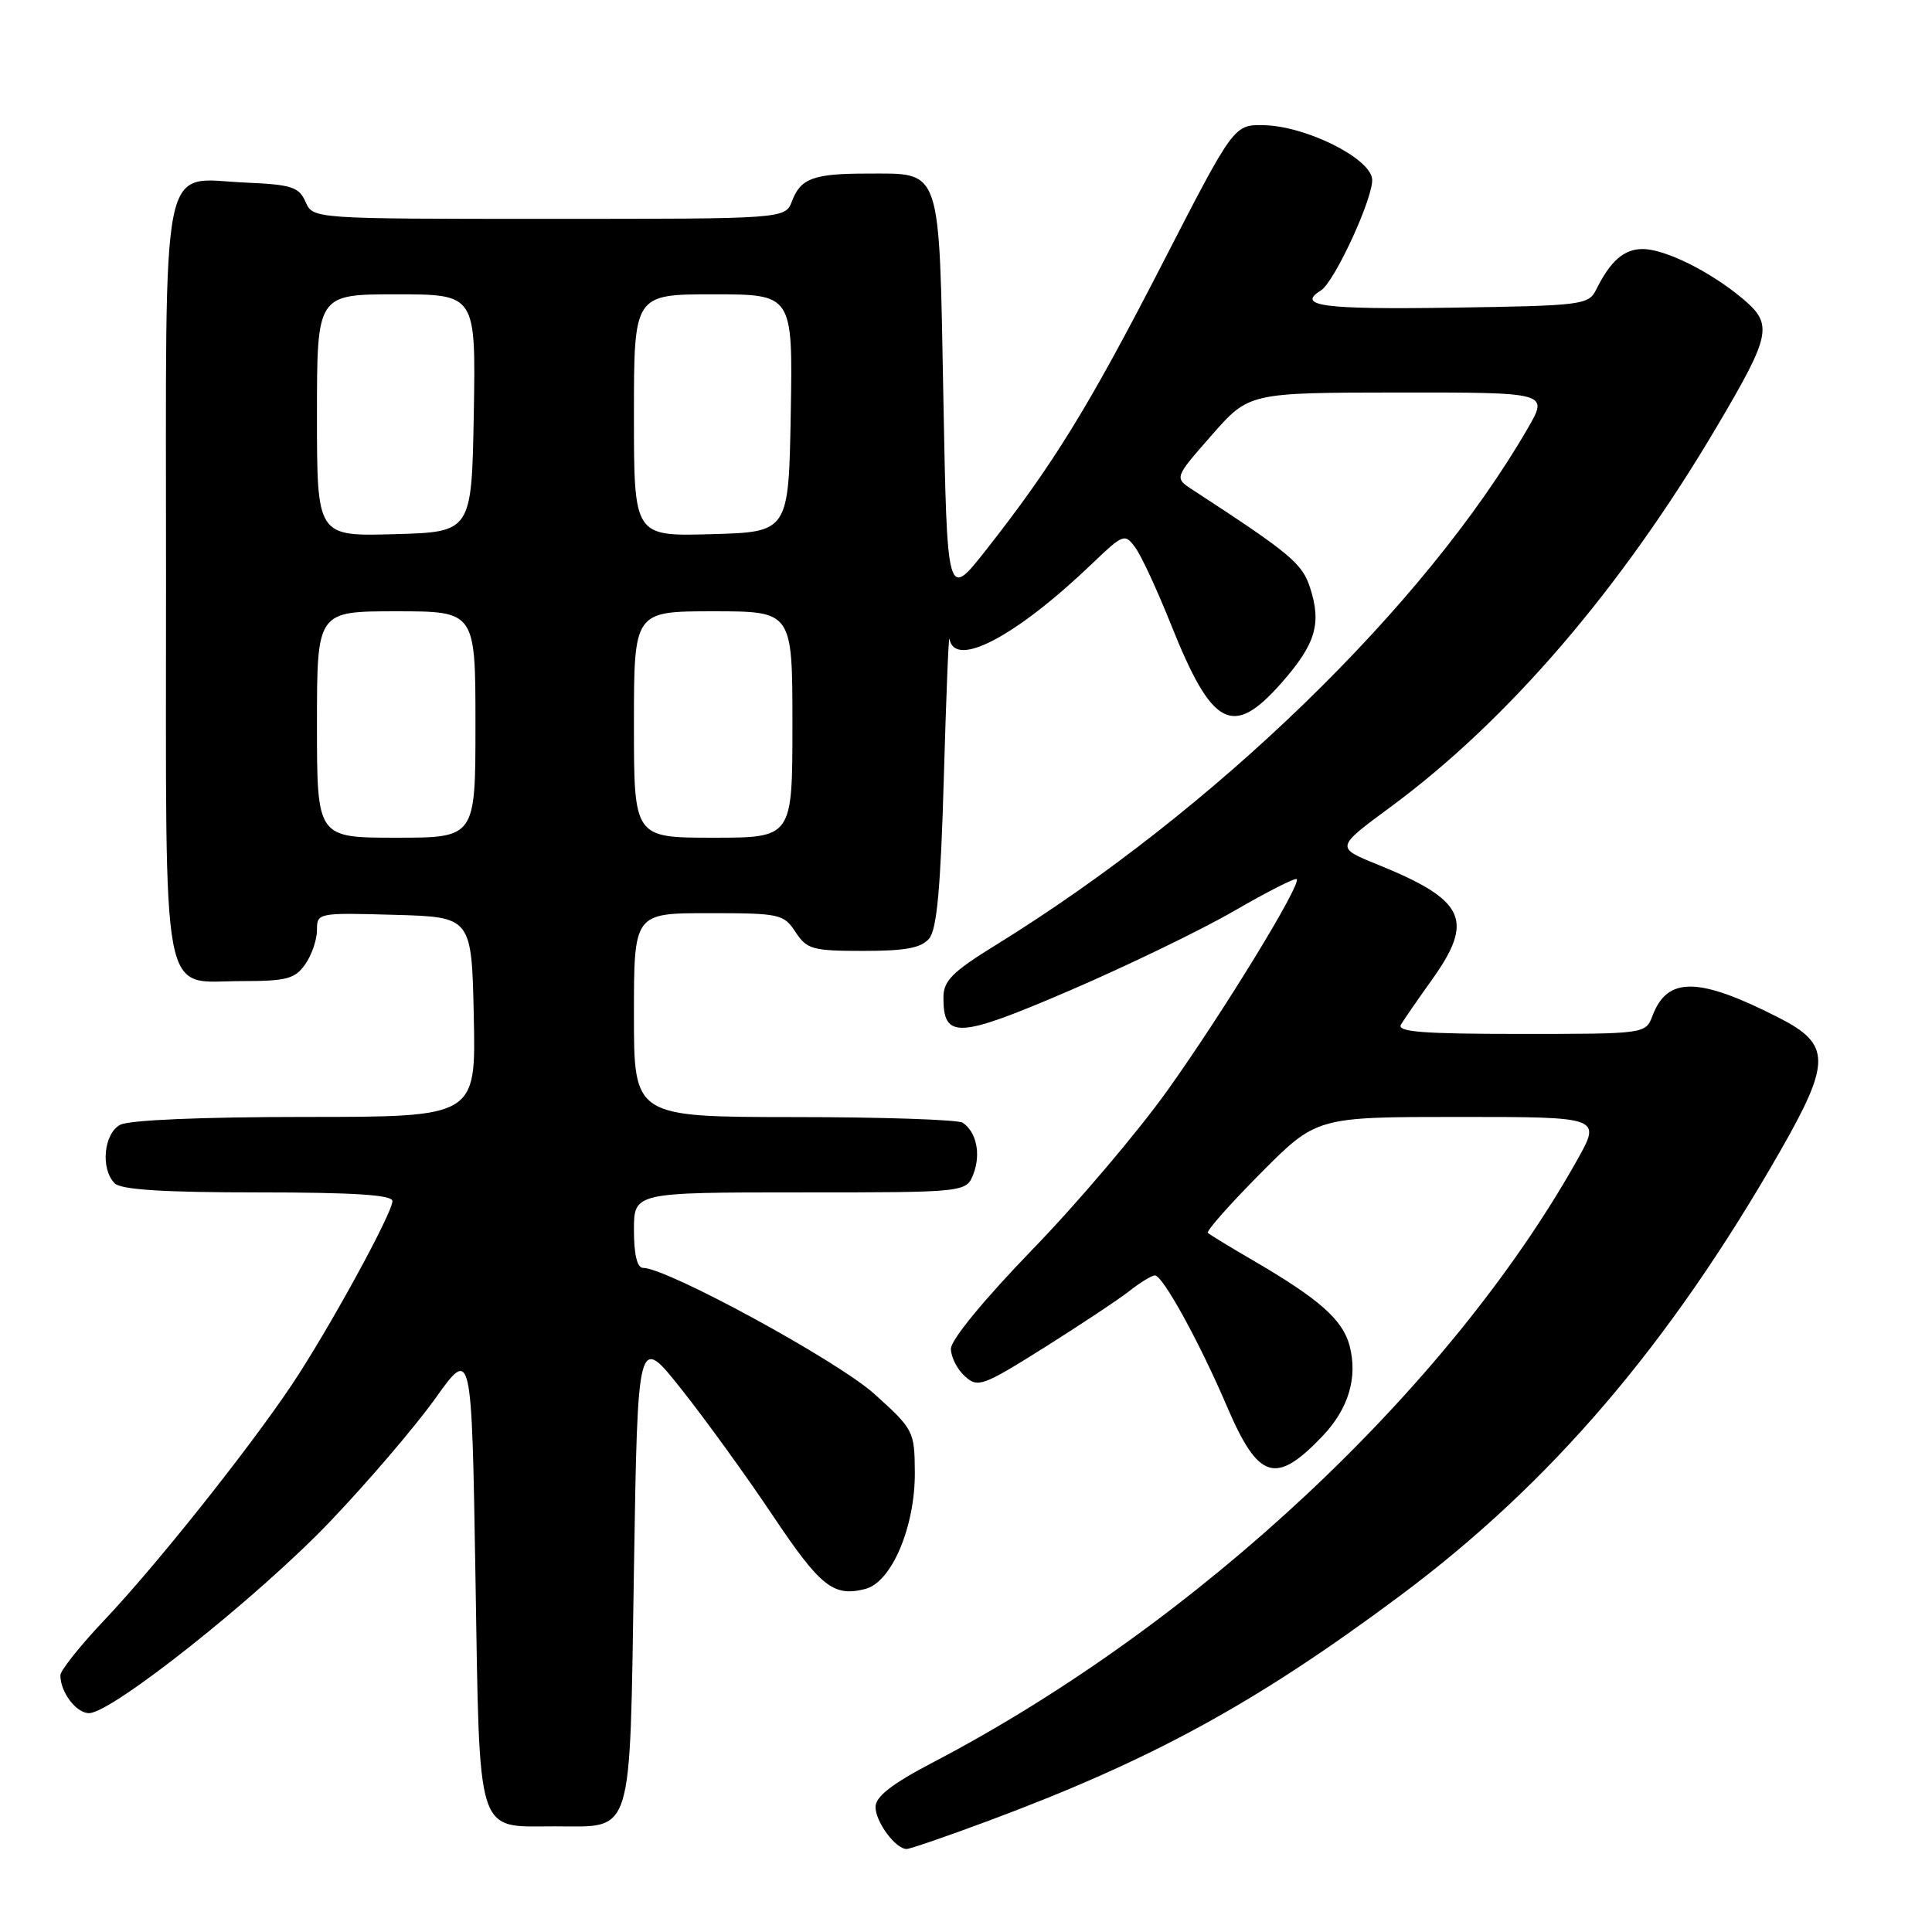 <?xml version="1.0" encoding="UTF-8" standalone="no"?>
<!DOCTYPE svg PUBLIC "-//W3C//DTD SVG 1.1//EN" "http://www.w3.org/Graphics/SVG/1.1/DTD/svg11.dtd" >
<svg xmlns="http://www.w3.org/2000/svg" xmlns:xlink="http://www.w3.org/1999/xlink" version="1.1" viewBox="0 0 256 256">
 <g >
 <path fill="currentColor"
d=" M 130.73 241.36 C 152.62 233.22 166.42 225.68 185.56 211.41 C 205.51 196.54 221.22 178.16 235.88 152.54 C 242.64 140.72 242.62 138.38 235.72 134.86 C 225.10 129.44 220.95 129.37 218.98 134.56 C 218.05 137.00 218.05 137.00 201.47 137.00 C 188.46 137.00 185.05 136.73 185.64 135.75 C 186.06 135.06 187.88 132.42 189.70 129.88 C 195.41 121.89 194.20 119.29 182.50 114.54 C 176.97 112.30 176.97 112.30 184.24 106.94 C 199.83 95.45 214.89 77.89 227.52 56.48 C 234.69 44.34 234.96 42.99 230.94 39.60 C 226.65 35.99 220.63 33.00 217.66 33.00 C 215.19 33.00 213.40 34.56 211.51 38.36 C 210.49 40.41 209.71 40.51 192.22 40.77 C 175.38 41.02 171.71 40.54 175.02 38.49 C 176.87 37.34 182.12 25.87 181.81 23.66 C 181.41 20.87 172.99 16.71 167.50 16.59 C 163.50 16.50 163.50 16.50 153.99 35.00 C 144.24 53.95 139.50 61.64 130.59 72.96 C 125.50 79.42 125.50 79.42 125.00 52.63 C 124.42 21.75 124.85 23.00 114.89 23.00 C 107.81 23.00 106.09 23.63 104.95 26.64 C 104.05 29.00 104.05 29.00 72.76 29.00 C 41.47 29.00 41.47 29.00 40.49 26.75 C 39.62 24.78 38.65 24.46 32.63 24.20 C 21.08 23.70 22.00 19.15 22.00 76.83 C 22.00 134.35 21.17 130.00 32.10 130.00 C 37.98 130.00 39.09 129.70 40.44 127.78 C 41.30 126.56 42.00 124.51 42.00 123.24 C 42.00 120.96 42.12 120.93 52.25 121.22 C 62.50 121.50 62.50 121.50 62.78 134.75 C 63.06 148.00 63.06 148.00 40.46 148.00 C 26.80 148.00 17.10 148.41 15.93 149.04 C 13.74 150.21 13.30 154.90 15.20 156.80 C 16.04 157.64 21.69 158.00 34.20 158.00 C 46.93 158.00 52.00 158.33 52.00 159.15 C 52.00 160.75 43.49 176.29 38.66 183.50 C 32.87 192.14 20.63 207.50 13.84 214.66 C 10.63 218.05 8.00 221.35 8.00 221.98 C 8.00 224.23 10.10 227.00 11.80 227.00 C 14.81 227.00 34.17 211.62 43.68 201.67 C 48.70 196.42 54.99 189.06 57.66 185.33 C 62.50 178.54 62.50 178.54 63.00 208.85 C 63.58 243.87 62.98 242.00 73.50 242.00 C 84.04 242.00 83.42 244.00 84.00 207.96 C 84.50 176.76 84.50 176.76 90.33 184.13 C 93.54 188.18 98.94 195.65 102.33 200.72 C 108.72 210.26 110.41 211.62 114.64 210.55 C 118.14 209.68 121.27 202.30 121.22 195.06 C 121.18 189.63 121.06 189.39 115.84 184.69 C 110.96 180.30 88.39 168.00 85.20 168.00 C 84.43 168.00 84.00 166.22 84.00 163.00 C 84.00 158.00 84.00 158.00 106.02 158.00 C 128.05 158.00 128.05 158.00 129.00 155.51 C 129.99 152.89 129.38 150.00 127.57 148.77 C 126.98 148.36 116.94 148.02 105.25 148.02 C 84.00 148.00 84.00 148.00 84.00 134.50 C 84.00 121.00 84.00 121.00 93.88 121.00 C 103.33 121.00 103.84 121.11 105.41 123.50 C 106.91 125.79 107.66 126.00 114.40 126.00 C 120.02 126.00 122.08 125.61 123.13 124.35 C 124.14 123.13 124.65 117.57 125.06 103.10 C 125.37 92.32 125.70 84.01 125.81 84.64 C 126.48 88.65 134.63 84.35 144.74 74.66 C 148.84 70.74 149.04 70.66 150.43 72.55 C 151.22 73.62 153.36 78.23 155.18 82.80 C 160.62 96.41 163.33 97.84 169.80 90.49 C 174.33 85.35 175.14 82.65 173.59 77.87 C 172.55 74.65 170.99 73.35 158.04 64.91 C 155.59 63.32 155.59 63.32 160.55 57.67 C 165.50 52.03 165.50 52.03 185.35 52.01 C 205.19 52.00 205.19 52.00 202.44 56.75 C 188.86 80.23 160.93 107.34 131.87 125.27 C 126.22 128.76 125.02 129.96 125.01 132.13 C 124.99 137.73 126.90 137.63 141.79 131.23 C 149.41 127.95 159.20 123.21 163.55 120.69 C 167.89 118.18 171.62 116.28 171.82 116.49 C 172.48 117.14 162.09 134.13 154.72 144.45 C 150.82 149.92 142.76 159.43 136.81 165.56 C 130.45 172.13 126.00 177.54 126.00 178.71 C 126.00 179.80 126.83 181.44 127.84 182.35 C 129.57 183.92 130.17 183.70 138.37 178.56 C 143.15 175.55 148.23 172.18 149.67 171.05 C 151.10 169.92 152.62 169.00 153.04 169.00 C 154.07 169.00 158.96 177.89 162.57 186.34 C 166.76 196.12 169.03 196.82 175.27 190.26 C 178.70 186.65 179.93 182.49 178.82 178.29 C 177.90 174.85 174.80 172.12 166.00 166.99 C 162.97 165.23 160.30 163.60 160.05 163.36 C 159.81 163.13 162.95 159.58 167.03 155.47 C 174.45 148.00 174.45 148.00 193.32 148.00 C 212.19 148.00 212.19 148.00 208.96 153.75 C 191.95 184.03 158.55 215.26 123.67 233.50 C 118.20 236.36 116.02 238.05 116.01 239.42 C 116.00 241.39 118.66 245.00 120.13 245.00 C 120.58 245.00 125.35 243.36 130.73 241.36 Z  M 42.00 96.00 C 42.00 81.00 42.00 81.00 52.50 81.00 C 63.00 81.00 63.00 81.00 63.00 96.00 C 63.00 111.00 63.00 111.00 52.50 111.00 C 42.00 111.00 42.00 111.00 42.00 96.00 Z  M 84.00 96.00 C 84.00 81.00 84.00 81.00 94.50 81.00 C 105.00 81.00 105.00 81.00 105.00 96.00 C 105.00 111.00 105.00 111.00 94.50 111.00 C 84.00 111.00 84.00 111.00 84.00 96.00 Z  M 42.00 55.03 C 42.00 39.00 42.00 39.00 52.53 39.00 C 63.05 39.00 63.05 39.00 62.78 54.75 C 62.50 70.50 62.50 70.50 52.25 70.78 C 42.00 71.07 42.00 71.07 42.00 55.03 Z  M 84.00 55.03 C 84.00 39.00 84.00 39.00 94.53 39.00 C 105.05 39.00 105.05 39.00 104.78 54.75 C 104.50 70.50 104.50 70.50 94.25 70.78 C 84.00 71.07 84.00 71.07 84.00 55.03 Z "/>
</g>
</svg>